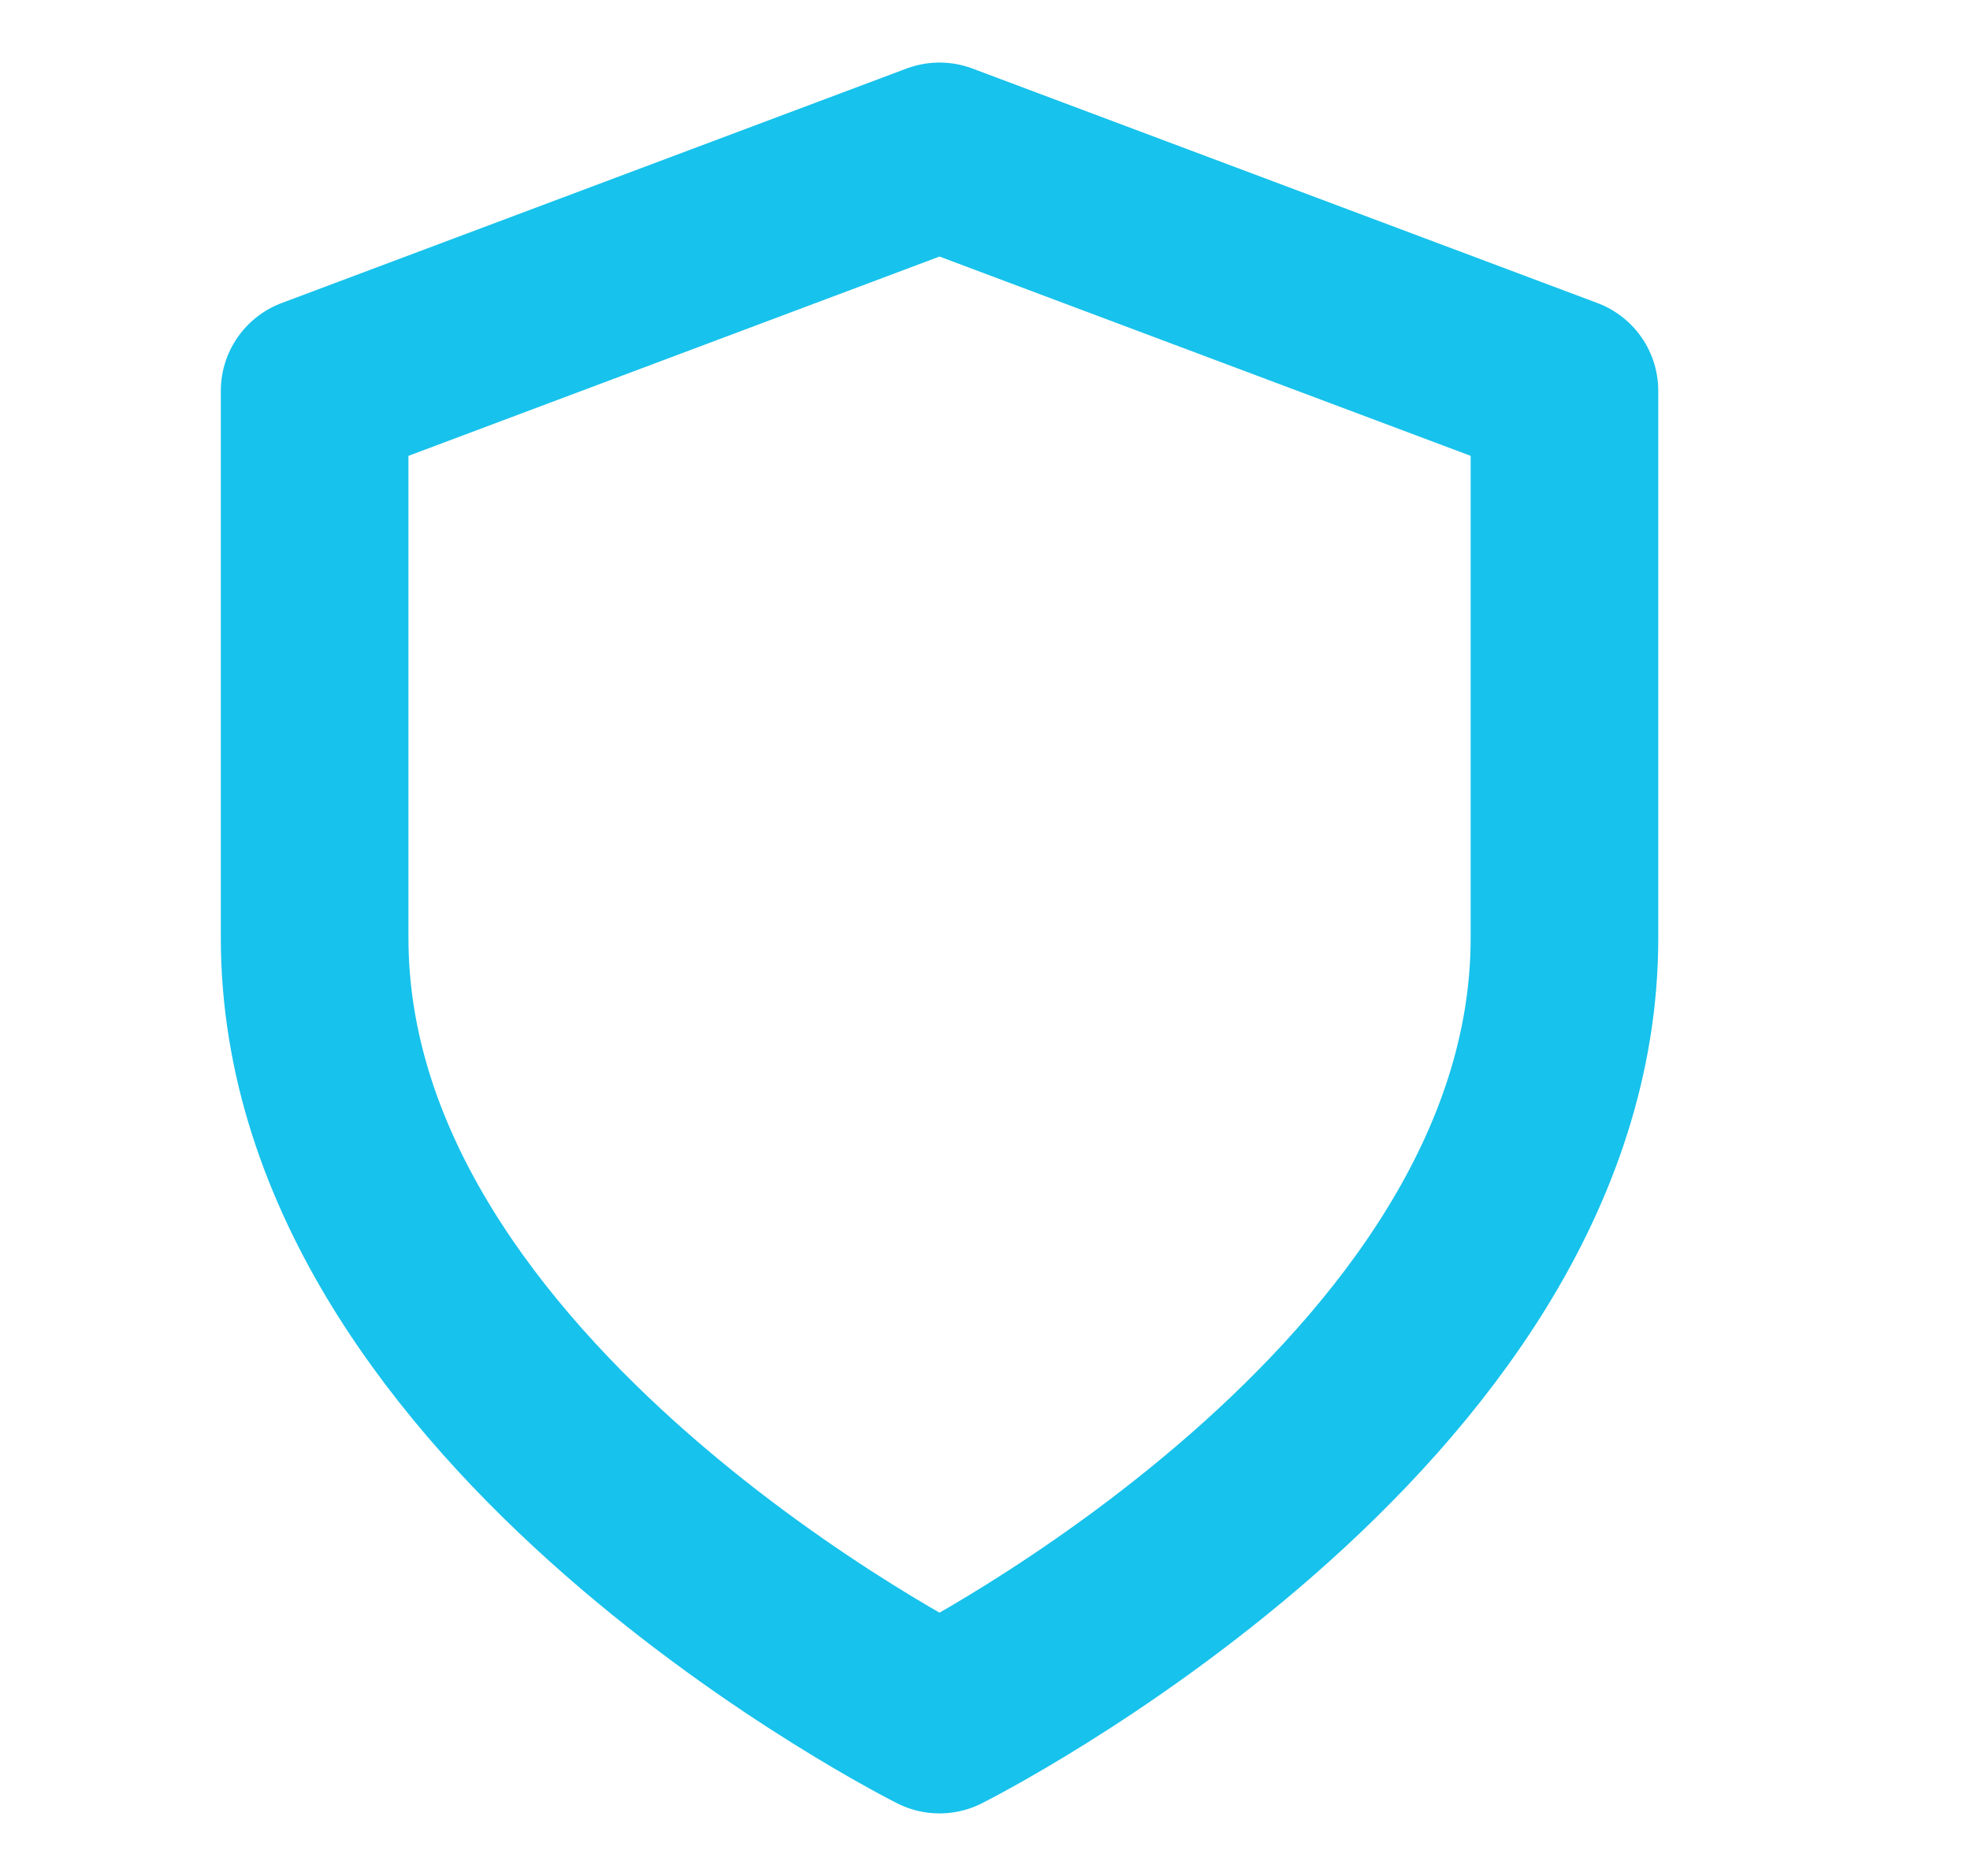 <svg width="21" height="20" viewBox="0 0 21 20" fill="none" xmlns="http://www.w3.org/2000/svg">
<path d="M10.015 18.333C10.015 18.333 16.677 15 16.677 10V4.167L10.015 1.667L3.354 4.167V10C3.354 15 10.015 18.333 10.015 18.333Z" stroke="#17C2EC" stroke-width="2" stroke-linecap="round" stroke-linejoin="round"/>
</svg>
